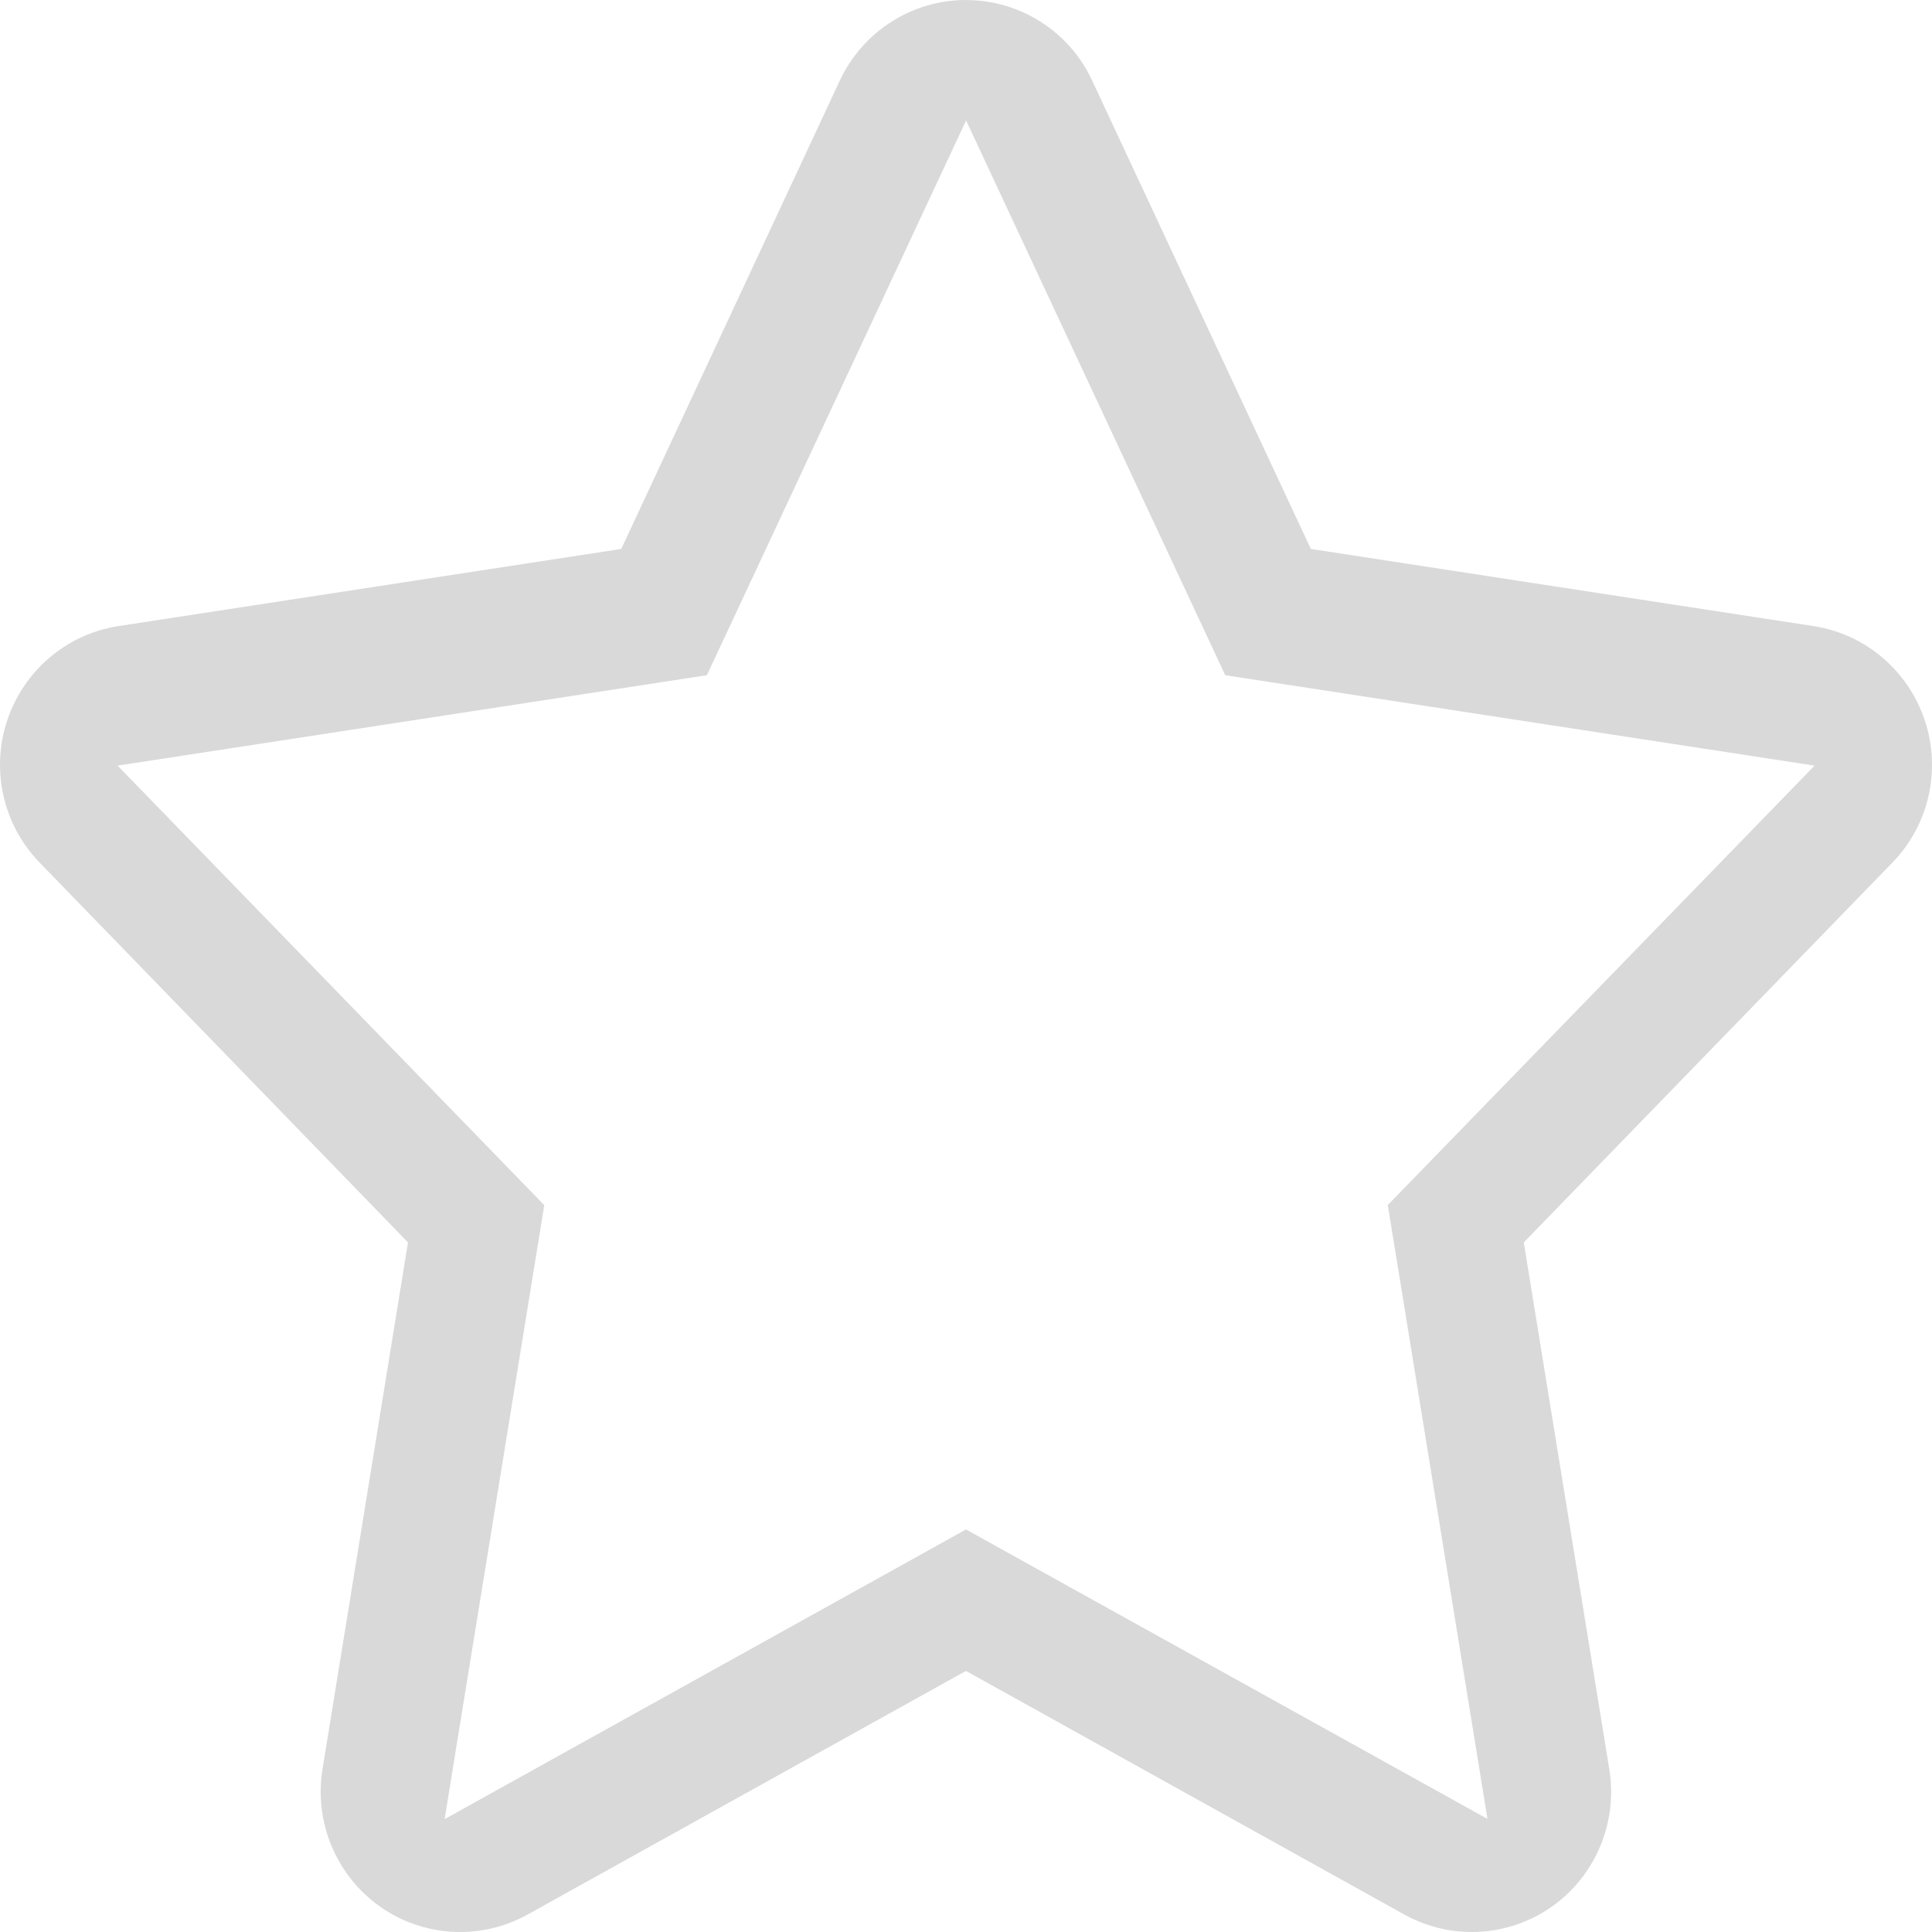 <svg width="45" height="45" viewBox="0 0 45 45" fill="none" xmlns="http://www.w3.org/2000/svg">
<path d="M22.502 2.806L28.538 15.727L42.265 17.833L32.324 28.068L32.658 30.121L34.646 42.366L22.5 35.624L10.356 42.371L12.344 30.124L12.677 28.071L2.739 17.833L16.464 15.727L17.366 13.8L22.502 2.806ZM22.5 0C21.241 0 20.095 0.732 19.559 1.88L14.47 12.786L2.758 14.583C1.555 14.768 0.556 15.617 0.169 16.776C-0.219 17.939 0.074 19.218 0.923 20.091L9.503 28.938L7.512 41.205C7.311 42.44 7.829 43.68 8.845 44.404C9.403 44.8 10.059 45 10.717 45C11.258 45 11.799 44.865 12.289 44.593L22.499 38.919L32.709 44.593C33.199 44.864 33.742 45 34.28 45C34.937 45 35.592 44.8 36.153 44.404C37.167 43.682 37.686 42.442 37.483 41.205L35.492 28.938L44.078 20.091C44.928 19.219 45.219 17.937 44.831 16.776C44.443 15.614 43.443 14.767 42.241 14.583L30.532 12.786L25.44 1.88C24.909 0.732 23.761 0.001 22.499 0.001L22.5 0Z" fill="#D9D9D9"/>
</svg>
